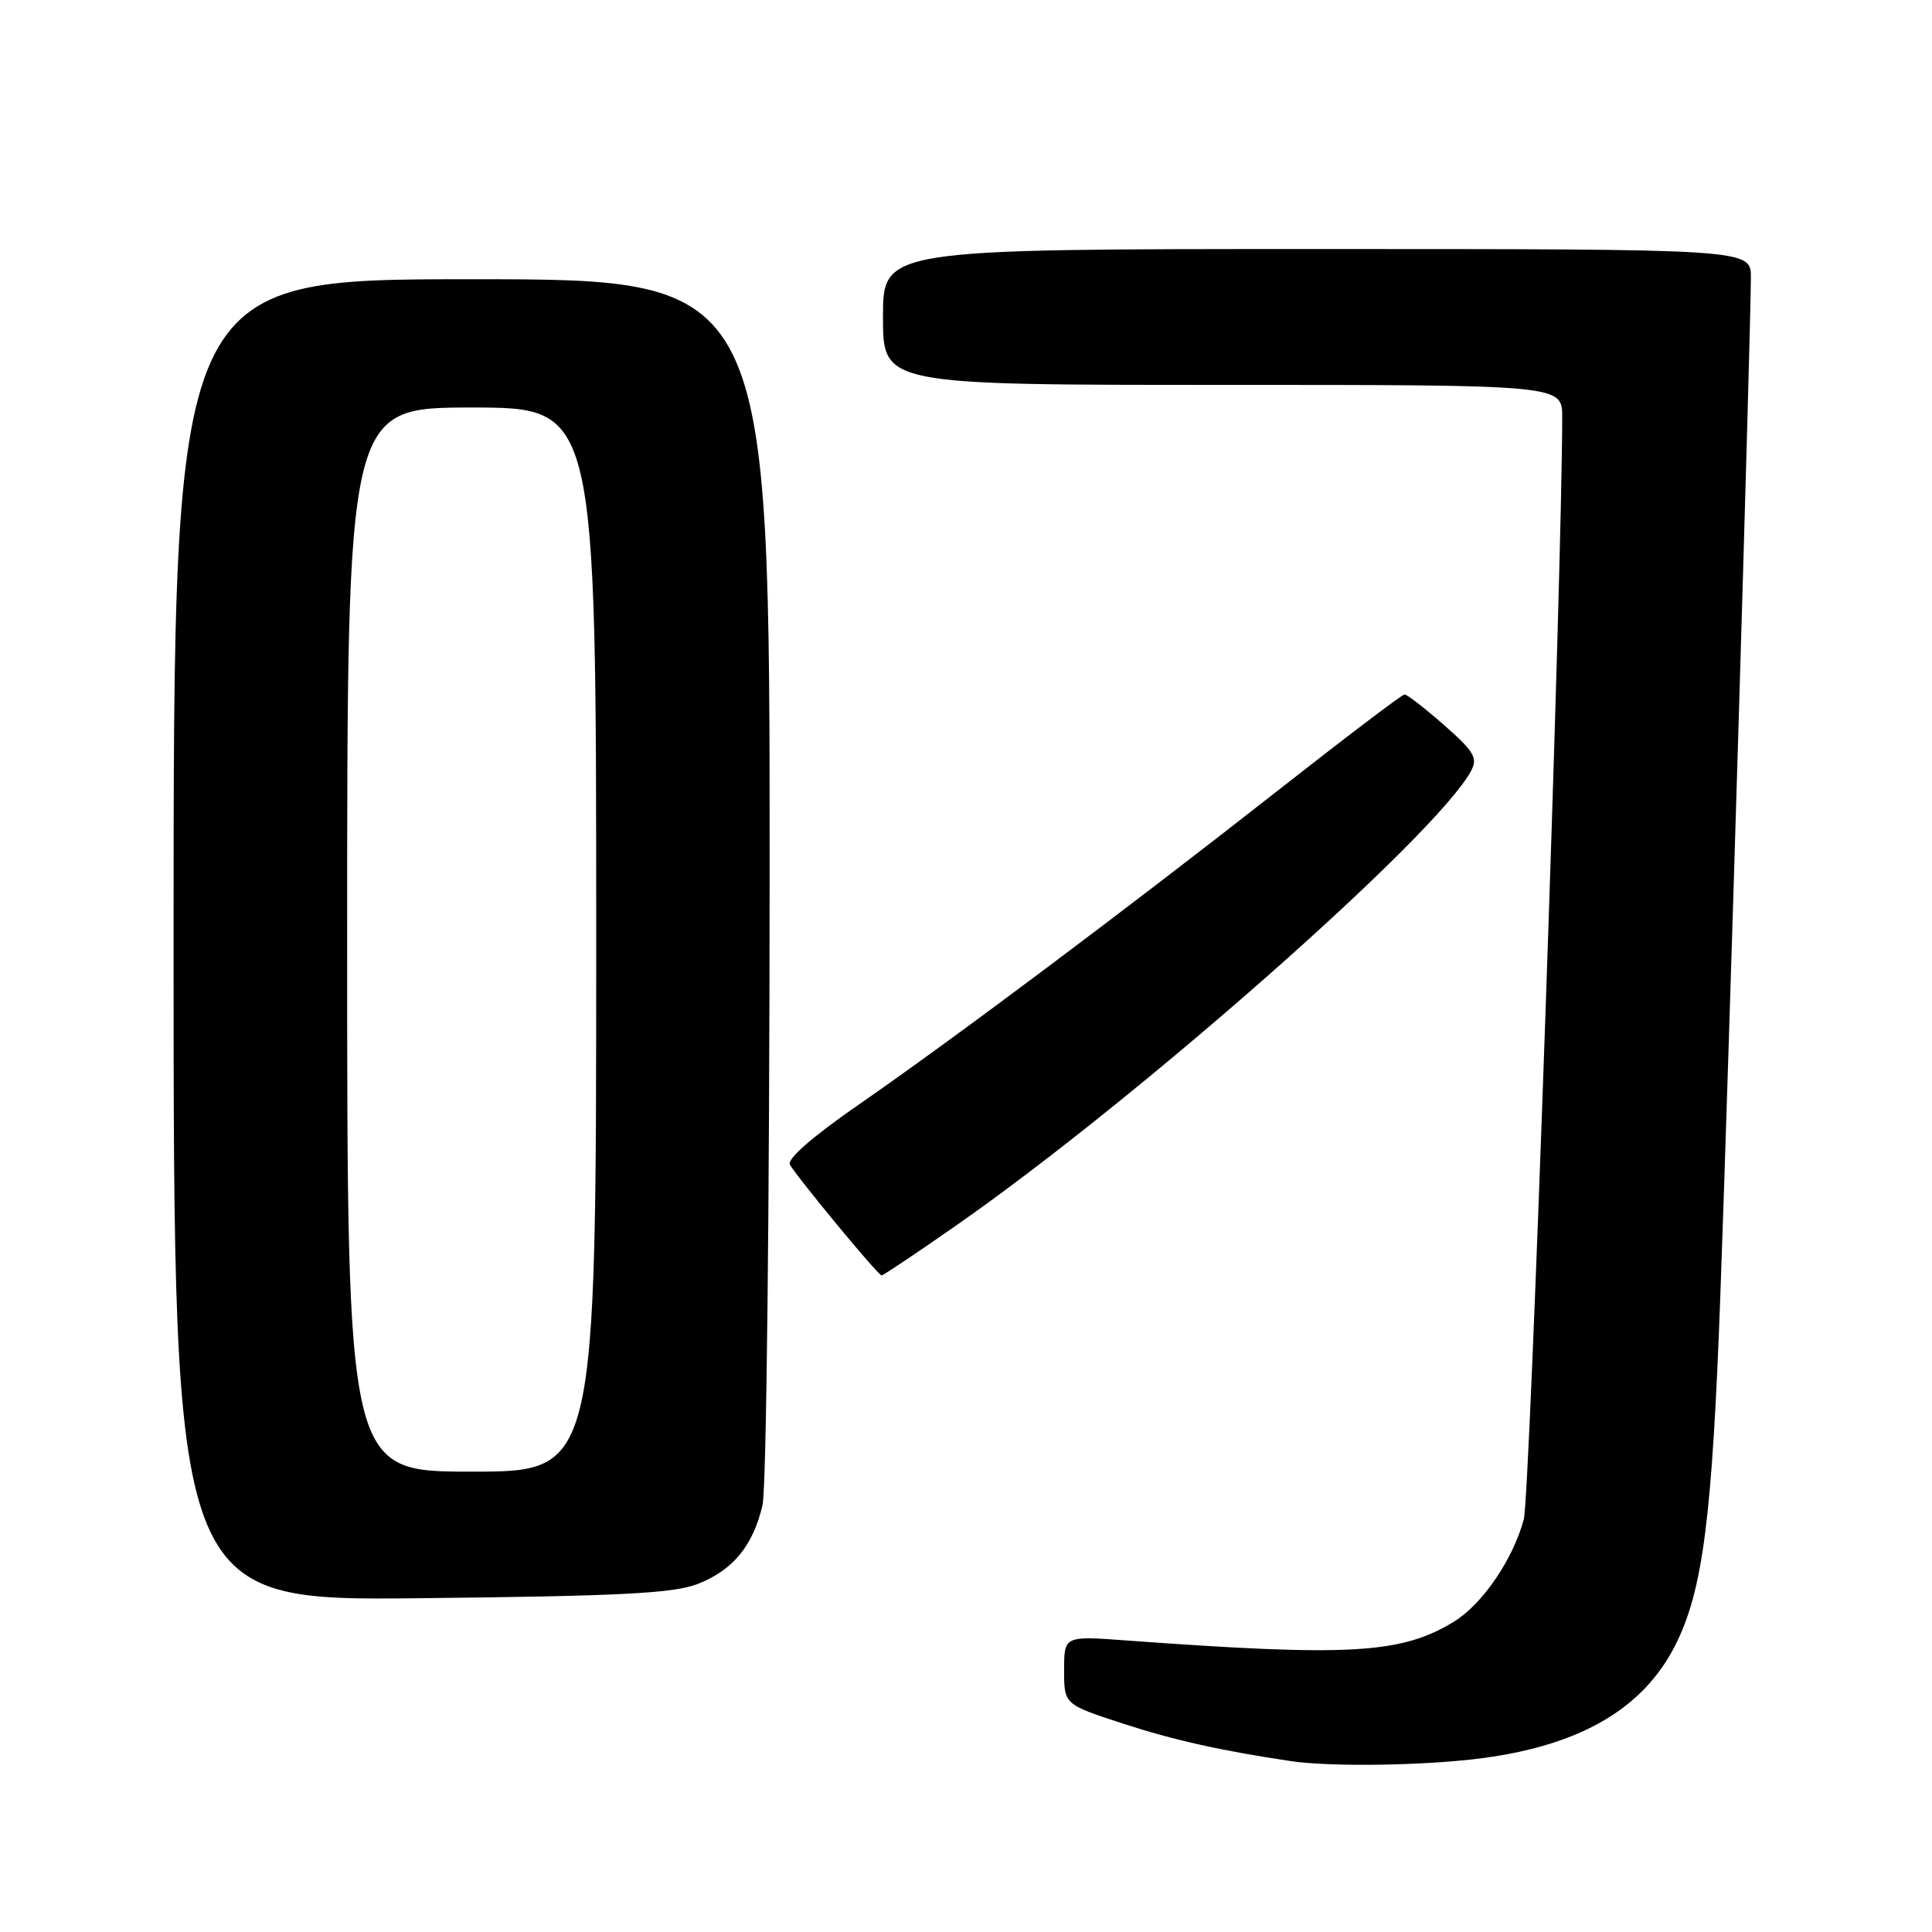 <?xml version="1.0" encoding="UTF-8" standalone="no"?>
<!DOCTYPE svg PUBLIC "-//W3C//DTD SVG 1.1//EN" "http://www.w3.org/Graphics/SVG/1.1/DTD/svg11.dtd" >
<svg xmlns="http://www.w3.org/2000/svg" xmlns:xlink="http://www.w3.org/1999/xlink" version="1.1" viewBox="0 0 256 256">
 <g >
 <path fill="currentColor"
d=" M 196.68 232.93 C 209.55 231.18 217.77 226.33 221.98 218.01 C 225.64 210.77 226.88 201.12 227.96 171.50 C 229.06 141.31 232.00 43.29 232.00 36.75 C 232.00 33.00 232.00 33.00 174.50 33.00 C 117.00 33.00 117.00 33.00 117.00 42.00 C 117.00 51.00 117.00 51.00 162.00 51.00 C 207.00 51.00 207.00 51.00 207.00 55.25 C 206.99 76.04 202.74 198.25 201.91 201.32 C 200.48 206.65 196.41 212.59 192.62 214.90 C 185.64 219.15 178.85 219.53 149.25 217.37 C 141.00 216.76 141.00 216.76 141.00 221.30 C 141.00 225.84 141.00 225.84 148.75 228.37 C 155.51 230.57 161.64 231.95 171.00 233.35 C 176.37 234.16 189.23 233.95 196.68 232.93 Z  M 92.46 209.88 C 97.13 208.05 99.79 204.81 101.04 199.42 C 101.55 197.25 101.96 160.20 101.98 116.25 C 102.00 37.00 102.00 37.00 62.50 37.00 C 23.00 37.00 23.00 37.00 23.00 124.56 C 23.00 212.12 23.00 212.12 55.75 211.77 C 82.30 211.49 89.25 211.13 92.46 209.88 Z  M 126.57 162.47 C 150.81 145.58 190.36 110.67 194.92 102.16 C 195.84 100.43 195.34 99.59 191.35 96.08 C 188.80 93.84 186.44 92.01 186.11 92.02 C 185.77 92.03 178.30 97.70 169.50 104.61 C 149.30 120.47 126.35 137.67 113.74 146.40 C 107.60 150.65 104.24 153.60 104.67 154.33 C 105.80 156.23 116.36 169.00 116.81 169.00 C 117.03 169.00 121.43 166.06 126.57 162.47 Z  M 46.00 124.50 C 46.00 54.00 46.00 54.00 62.50 54.00 C 79.00 54.00 79.00 54.00 79.00 124.50 C 79.00 195.00 79.00 195.00 62.50 195.00 C 46.00 195.00 46.00 195.00 46.00 124.50 Z "/>
</g>
</svg>